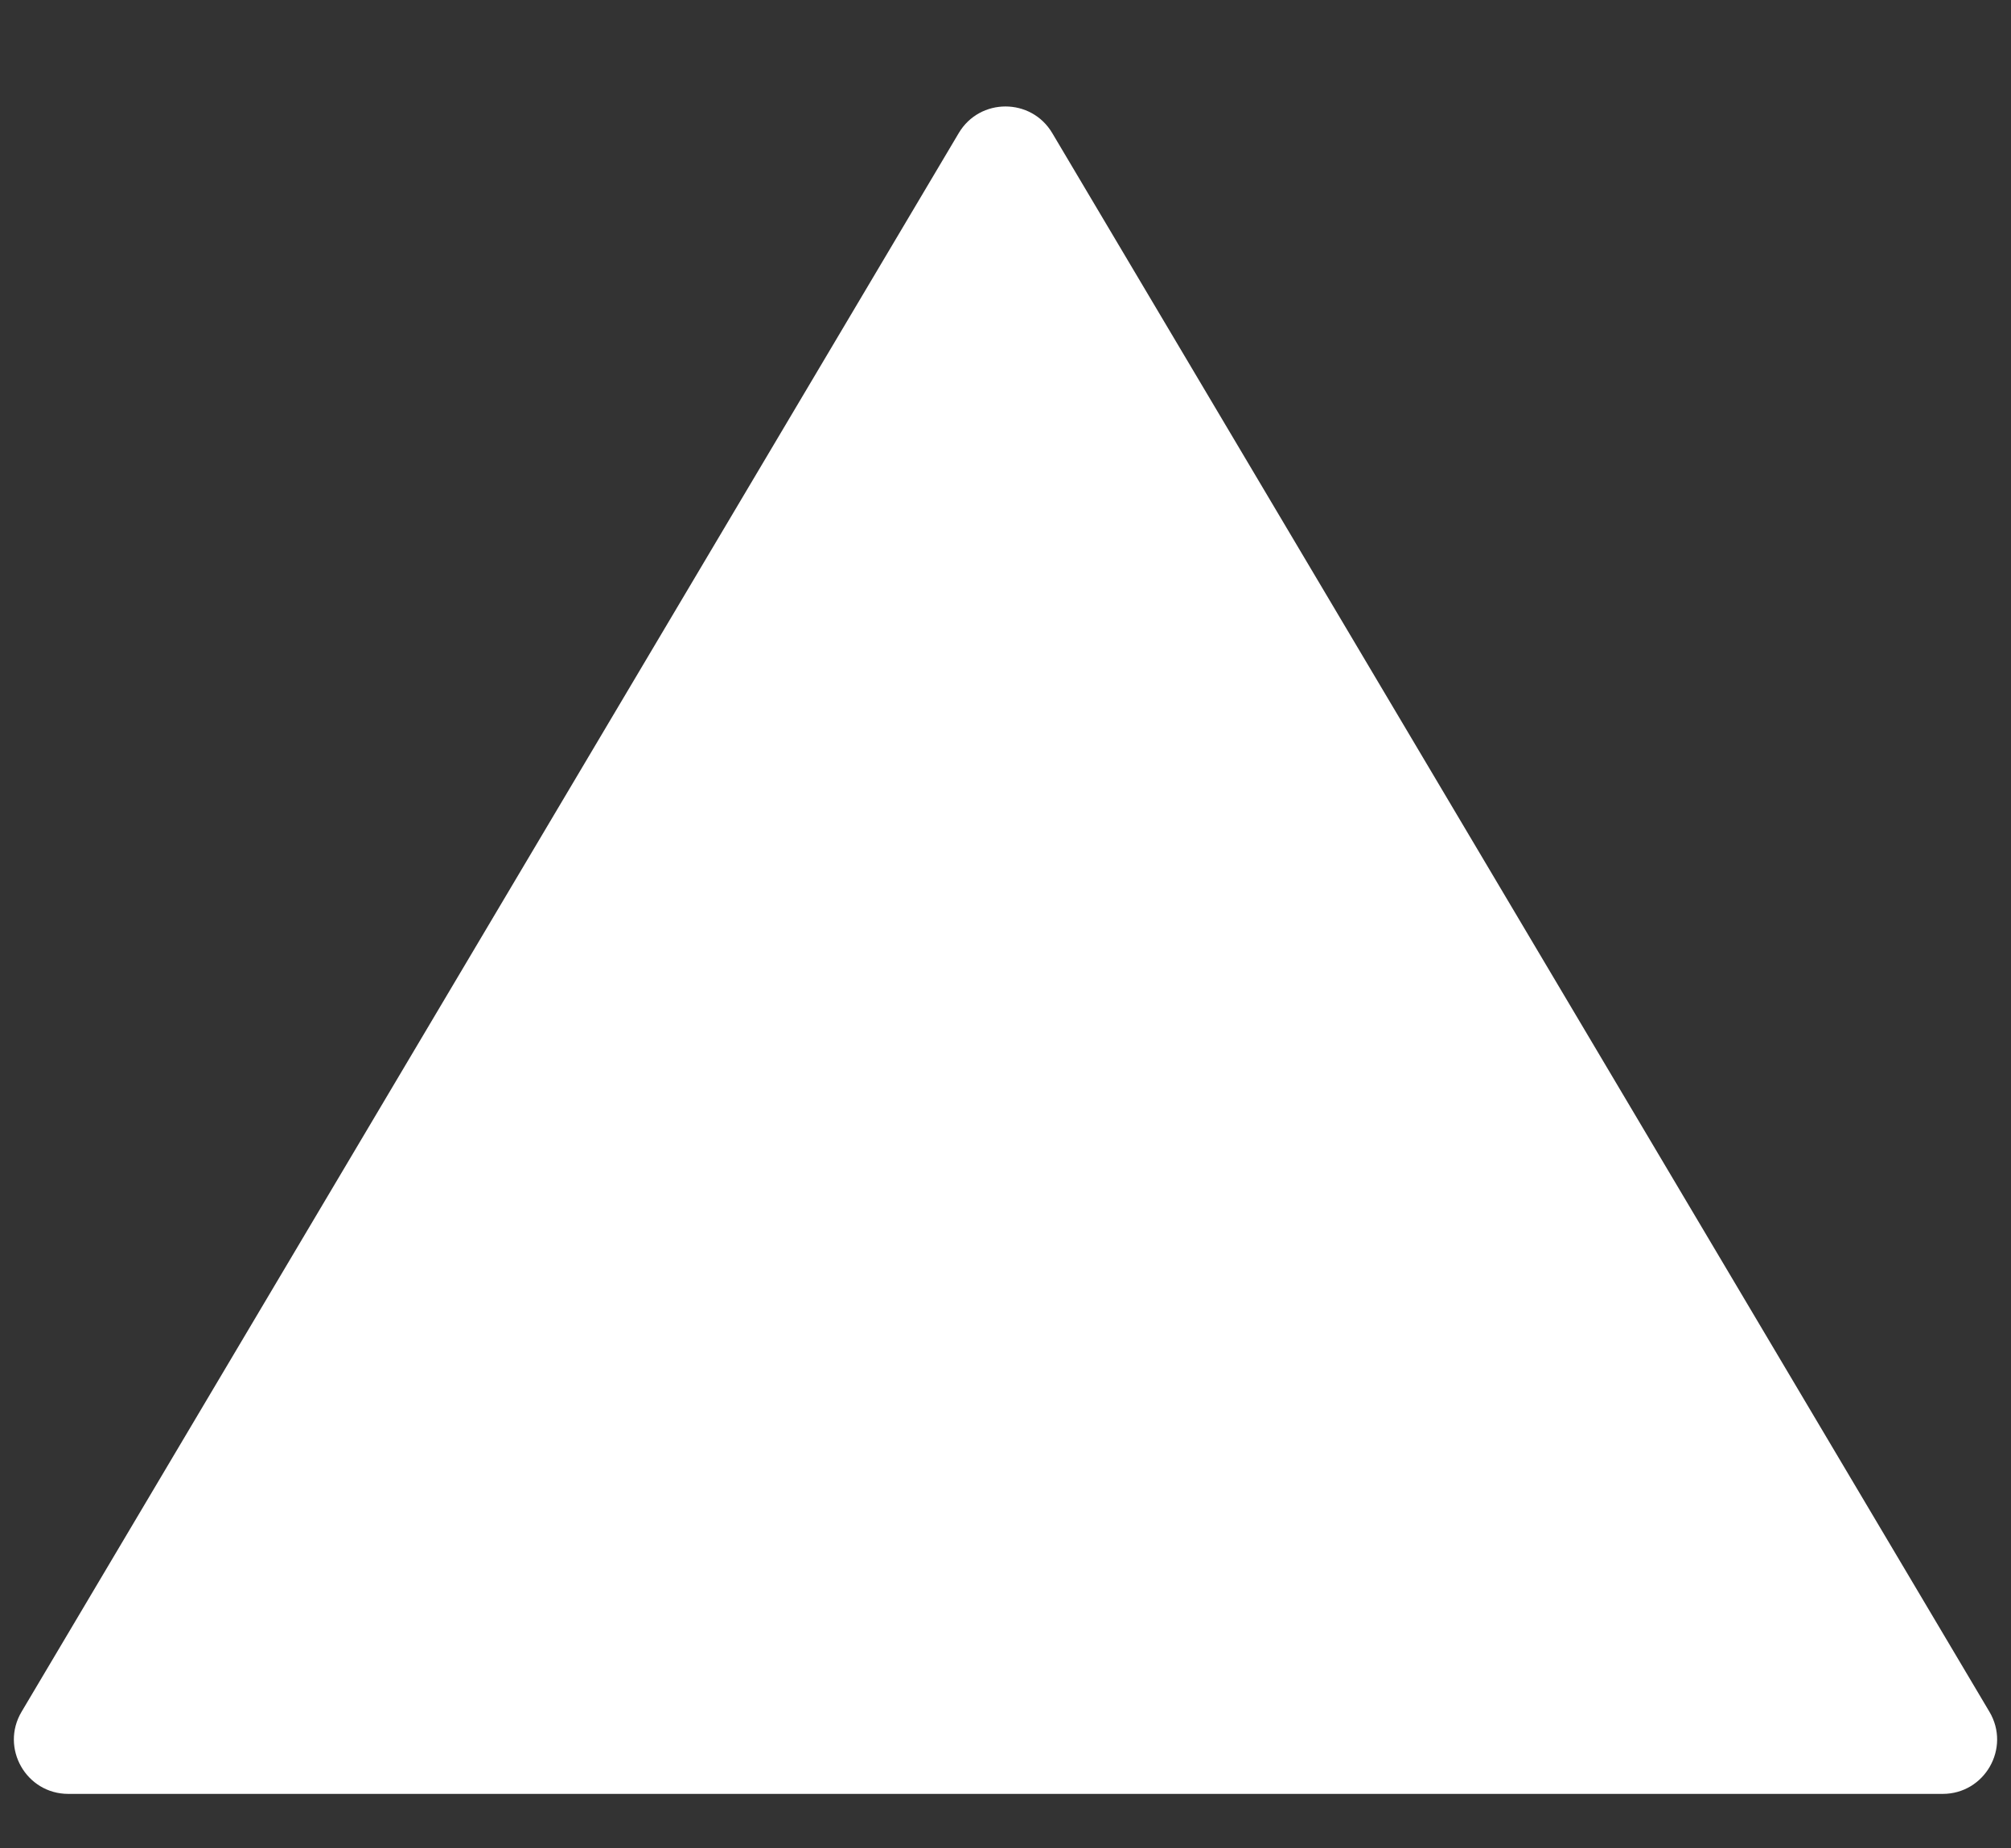 <svg xmlns="http://www.w3.org/2000/svg" xmlns:xlink="http://www.w3.org/1999/xlink" width="74" height="68" fill="none"><rect width="100%" height="100%" fill="#333333" stroke="none"/><defs><clipPath id="b"><use xlink:href="#a"/></clipPath><path id="a" d="M35.28 4.896c.775-1.305 2.665-1.305 3.44 0l34.486 58.083c.792 1.333-.169 3.021-1.719 3.021H2.513C.963 66 .002 64.312.794 62.979Z"/></defs><use xlink:href="#a" fill="#fff" stroke="rgba(255, 255, 255, 0.05)" stroke-width="4" clip-path="url(#b)"/></svg>
